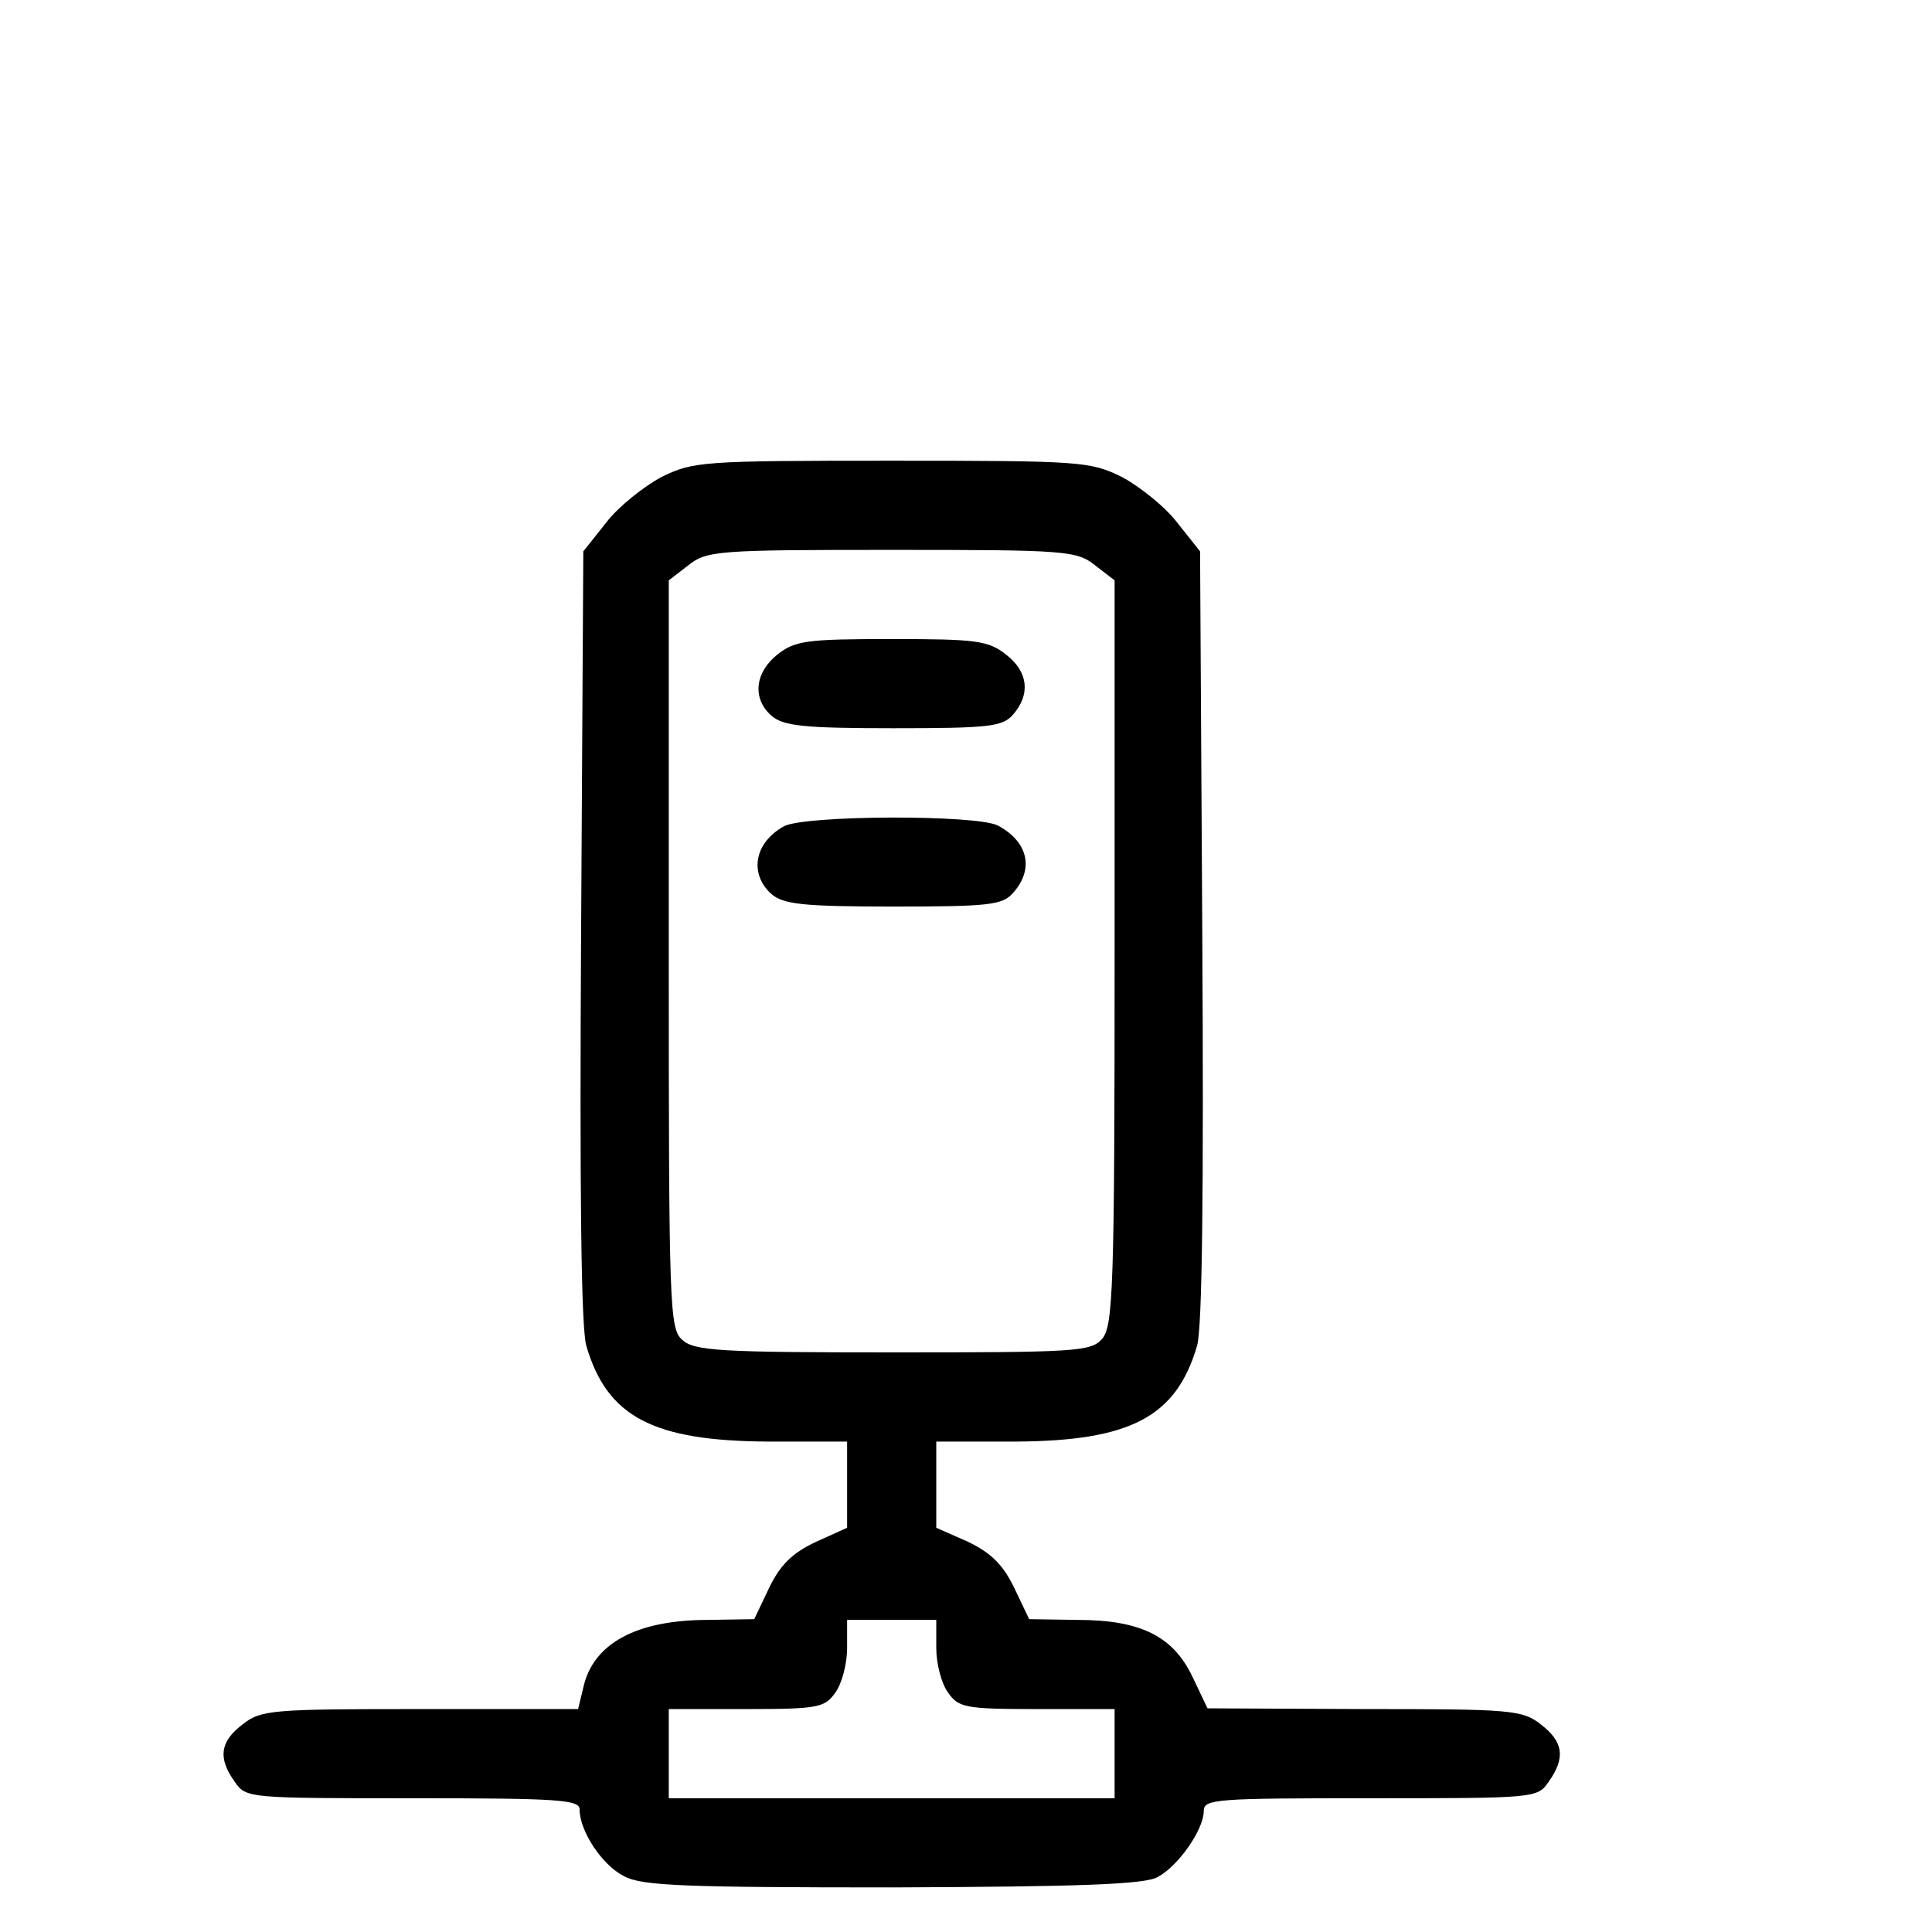 <svg version="1.0" xmlns="http://www.w3.org/2000/svg" width="32px" height="32px" viewBox="0 0 250 260" preserveAspectRatio="xMidYMid meet">
    <g transform="translate(0,260) scale(0.1,-0.1)"
    fill="#000000" stroke="none">
    <path d="M840 1958 c-24 -13 -58 -40 -74 -61 l-31 -39 -3 -516 c-2 -343 0
    -529 7 -553 28 -96 90 -128 244 -129 l107 0 0 -58 0 -58 -42 -19 c-32 -15 -48
    -31 -63 -62 l-20 -42 -62 -1 c-97 0 -155 -32 -168 -91 l-7 -29 -212 0 c-201 0
    -215 -1 -240 -21 -30 -23 -33 -45 -10 -77 15 -22 19 -22 240 -22 196 0 224 -2
    224 -15 0 -29 30 -75 60 -90 24 -13 83 -15 362 -15 252 1 339 4 356 14 28 15
    62 64 62 89 0 16 17 17 224 17 221 0 225 0 240 22 23 32 20 54 -10 77 -25 20
    -40 21 -238 21 l-211 1 -20 42 c-26 55 -70 77 -155 77 l-65 1 -20 42 c-15 31
    -31 47 -62 62 l-43 19 0 58 0 58 108 0 c153 1 215 33 243 129 7 24 9 210 7
    553 l-3 516 -31 39 c-16 21 -50 48 -74 61 -43 21 -54 22 -310 22 -256 0 -267
    -1 -310 -22z m584 -119 l26 -20 0 -501 c0 -453 -2 -503 -17 -520 -15 -17 -37
    -18 -281 -18 -233 0 -268 2 -284 17 -17 15 -18 44 -18 519 l0 503 26 20 c25
    20 39 21 274 21 235 0 249 -1 274 -21z m-214 -1457 c0 -21 7 -48 16 -60 14
    -20 23 -22 120 -22 l104 0 0 -60 0 -60 -300 0 -300 0 0 60 0 60 104 0 c97 0
    106 2 120 22 9 12 16 39 16 60 l0 38 60 0 60 0 0 -38z"/>
    <path d="M996 1719 c-30 -24 -34 -59 -8 -82 16 -14 43 -17 164 -17 128 0 147
    2 161 18 24 27 21 58 -9 81 -24 19 -40 21 -154 21 -114 0 -130 -2 -154 -21z"/>
    <path d="M1005 1488 c-40 -22 -47 -64 -17 -91 16 -14 43 -17 164 -17 128 0
    147 2 161 18 29 32 21 69 -20 91 -29 15 -261 14 -288 -1z"/>
    </g>
</svg>